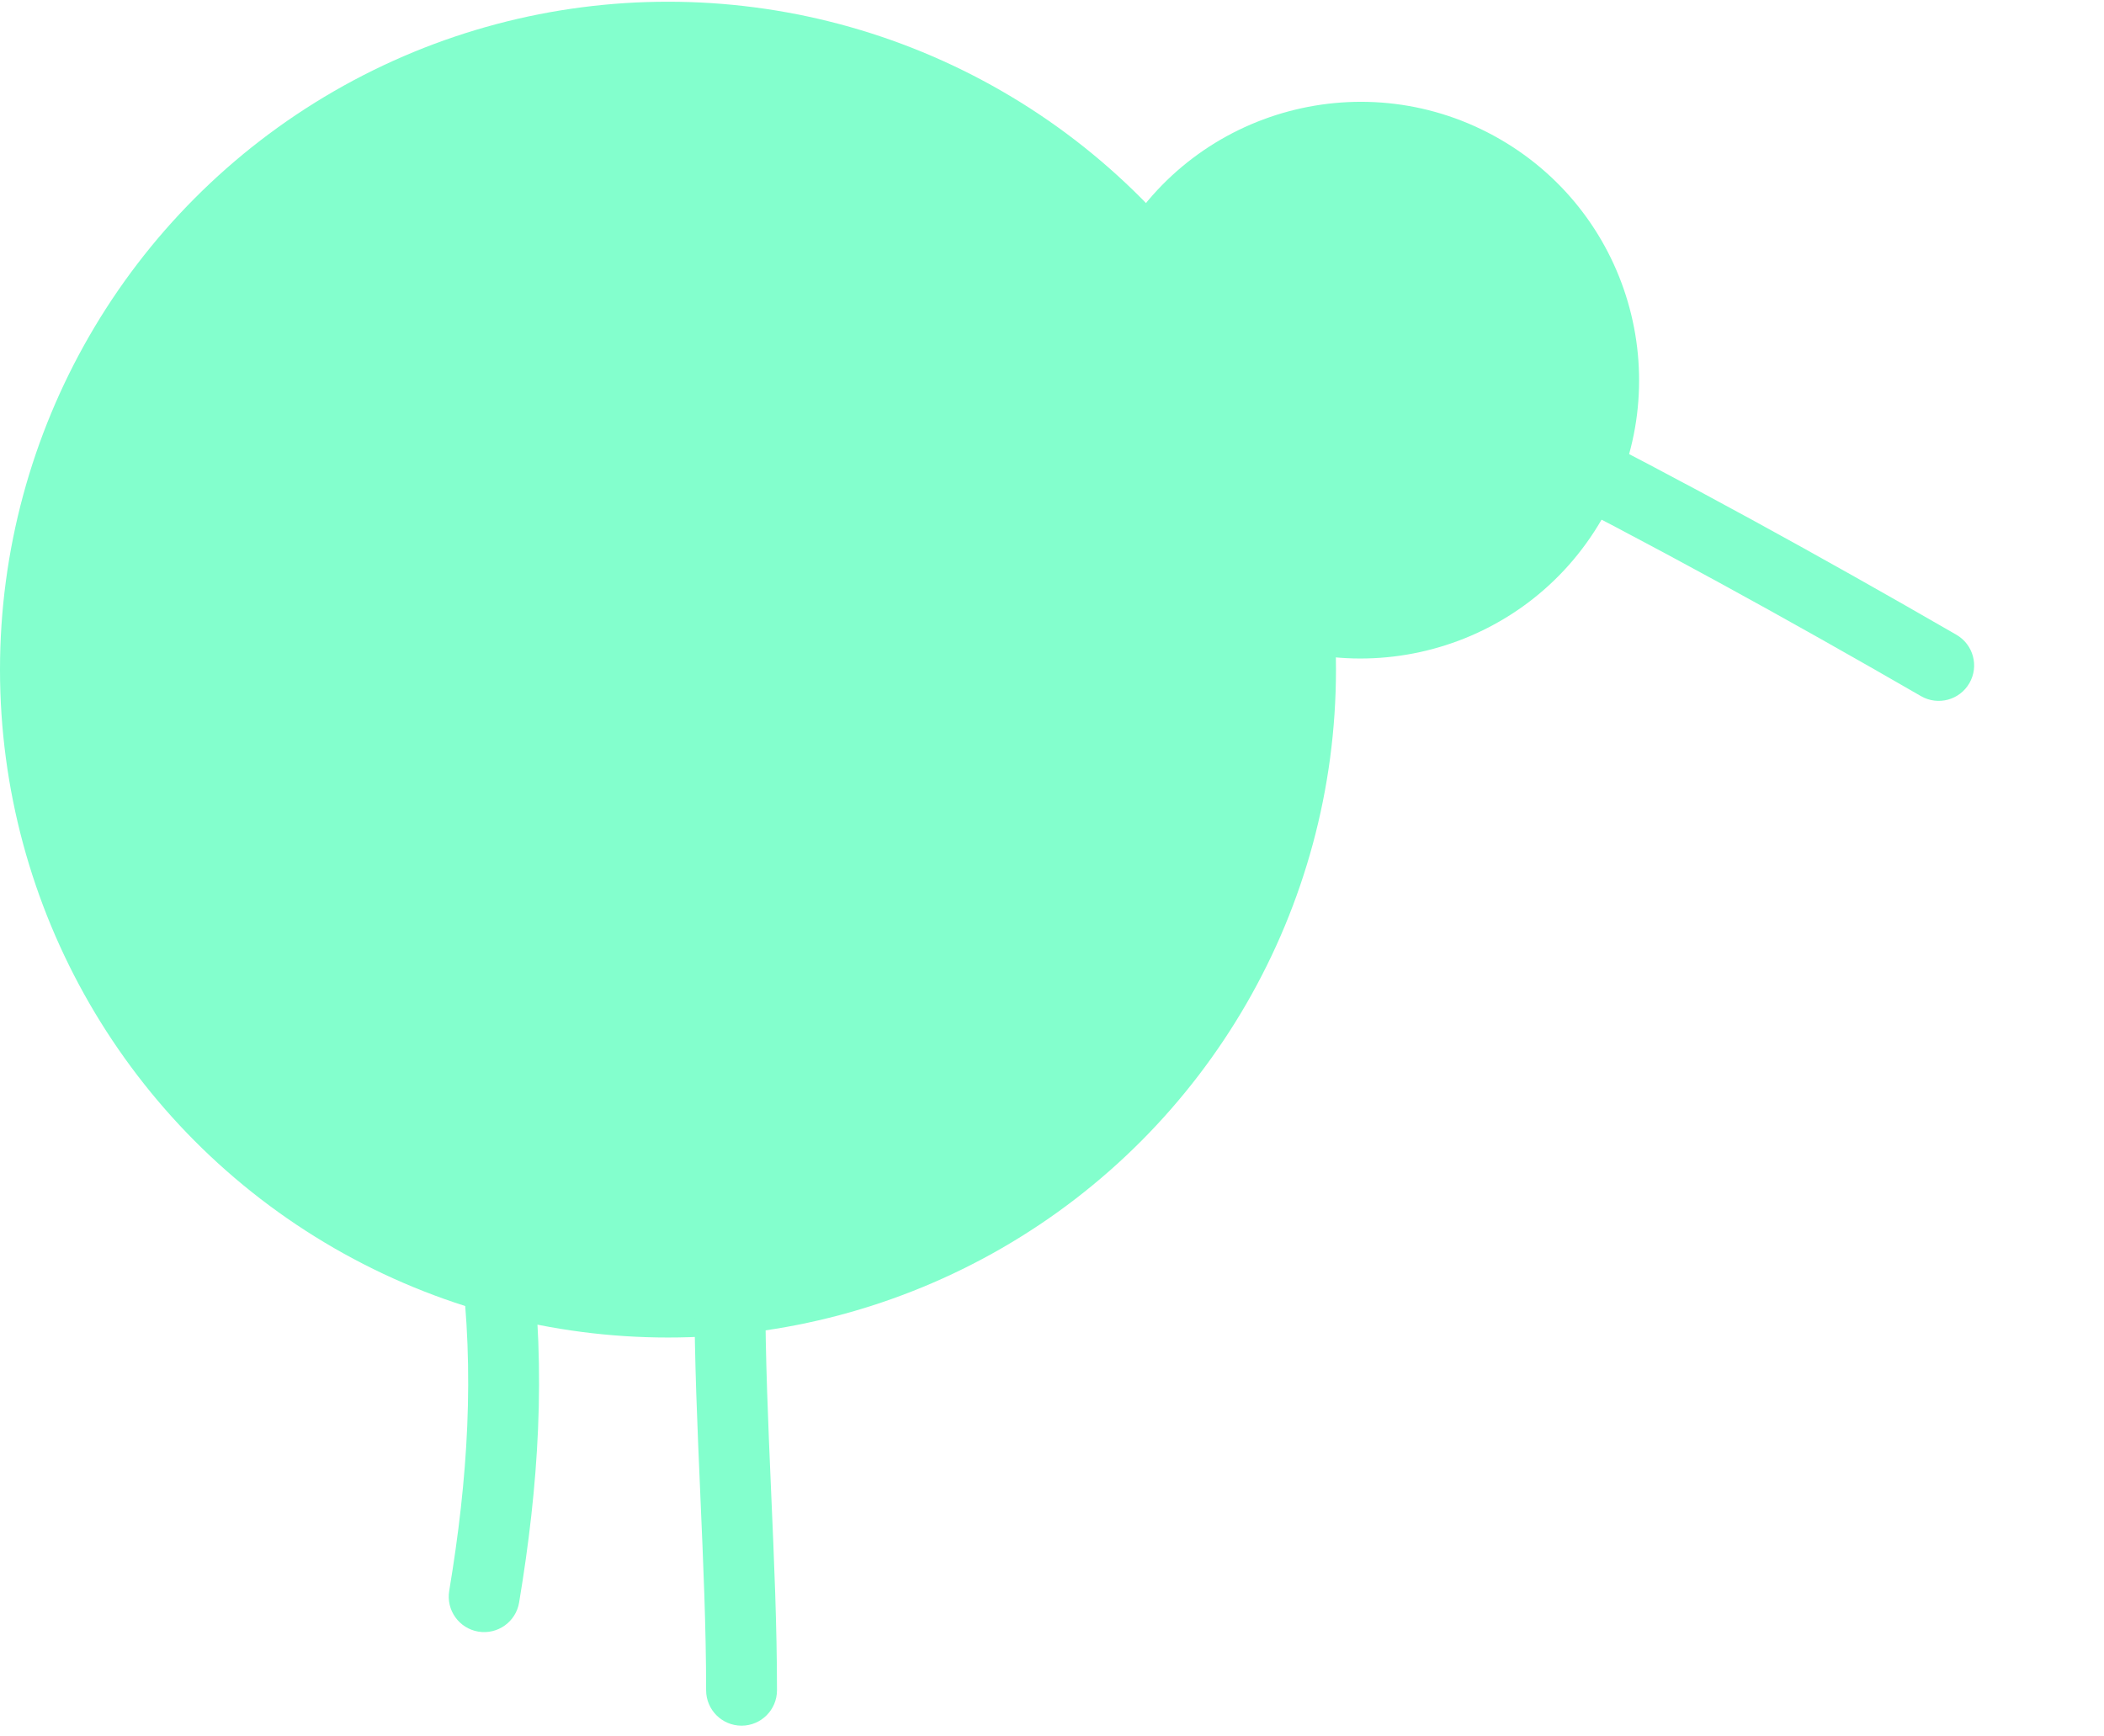 <svg width="103" height="85" viewBox="0 0 103 85" fill="none" xmlns="http://www.w3.org/2000/svg">
<circle cx="32.701" cy="32.785" r="32.701" fill="#83FFCD"/>
<circle cx="66.613" cy="18.613" r="13.626" transform="rotate(30 66.613 18.613)" fill="#83FFCD"/>
<path fill-rule="evenodd" clip-rule="evenodd" d="M94.041 34.083C87.423 30.262 80.811 26.618 73.999 23.171C73.144 22.738 72.802 21.694 73.234 20.84C73.667 19.985 74.711 19.642 75.566 20.075C82.449 23.559 89.119 27.235 95.775 31.079C96.605 31.558 96.889 32.619 96.41 33.448C95.931 34.278 94.87 34.562 94.041 34.083Z" fill="#83FFCD"/>
<path fill-rule="evenodd" clip-rule="evenodd" d="M24.056 59.844C25.007 59.723 25.875 60.396 25.996 61.346C26.74 67.204 26.363 72.758 25.413 78.459C25.256 79.404 24.362 80.042 23.417 79.885C22.472 79.727 21.834 78.833 21.991 77.888C22.905 72.407 23.243 67.208 22.554 61.783C22.433 60.833 23.106 59.965 24.056 59.844Z" fill="#83FFCD"/>
<path fill-rule="evenodd" clip-rule="evenodd" d="M35.73 61.548C36.688 61.548 37.465 62.325 37.465 63.283C37.465 66.45 37.606 69.722 37.749 73.016L37.753 73.11C37.895 76.357 38.037 79.626 38.037 82.755C38.037 83.713 37.261 84.49 36.303 84.49C35.344 84.49 34.568 83.713 34.568 82.755C34.568 79.702 34.428 76.497 34.285 73.221L34.283 73.166C34.14 69.886 33.995 66.538 33.995 63.283C33.995 62.325 34.772 61.548 35.73 61.548Z" fill="#83FFCD"/>
</svg>
